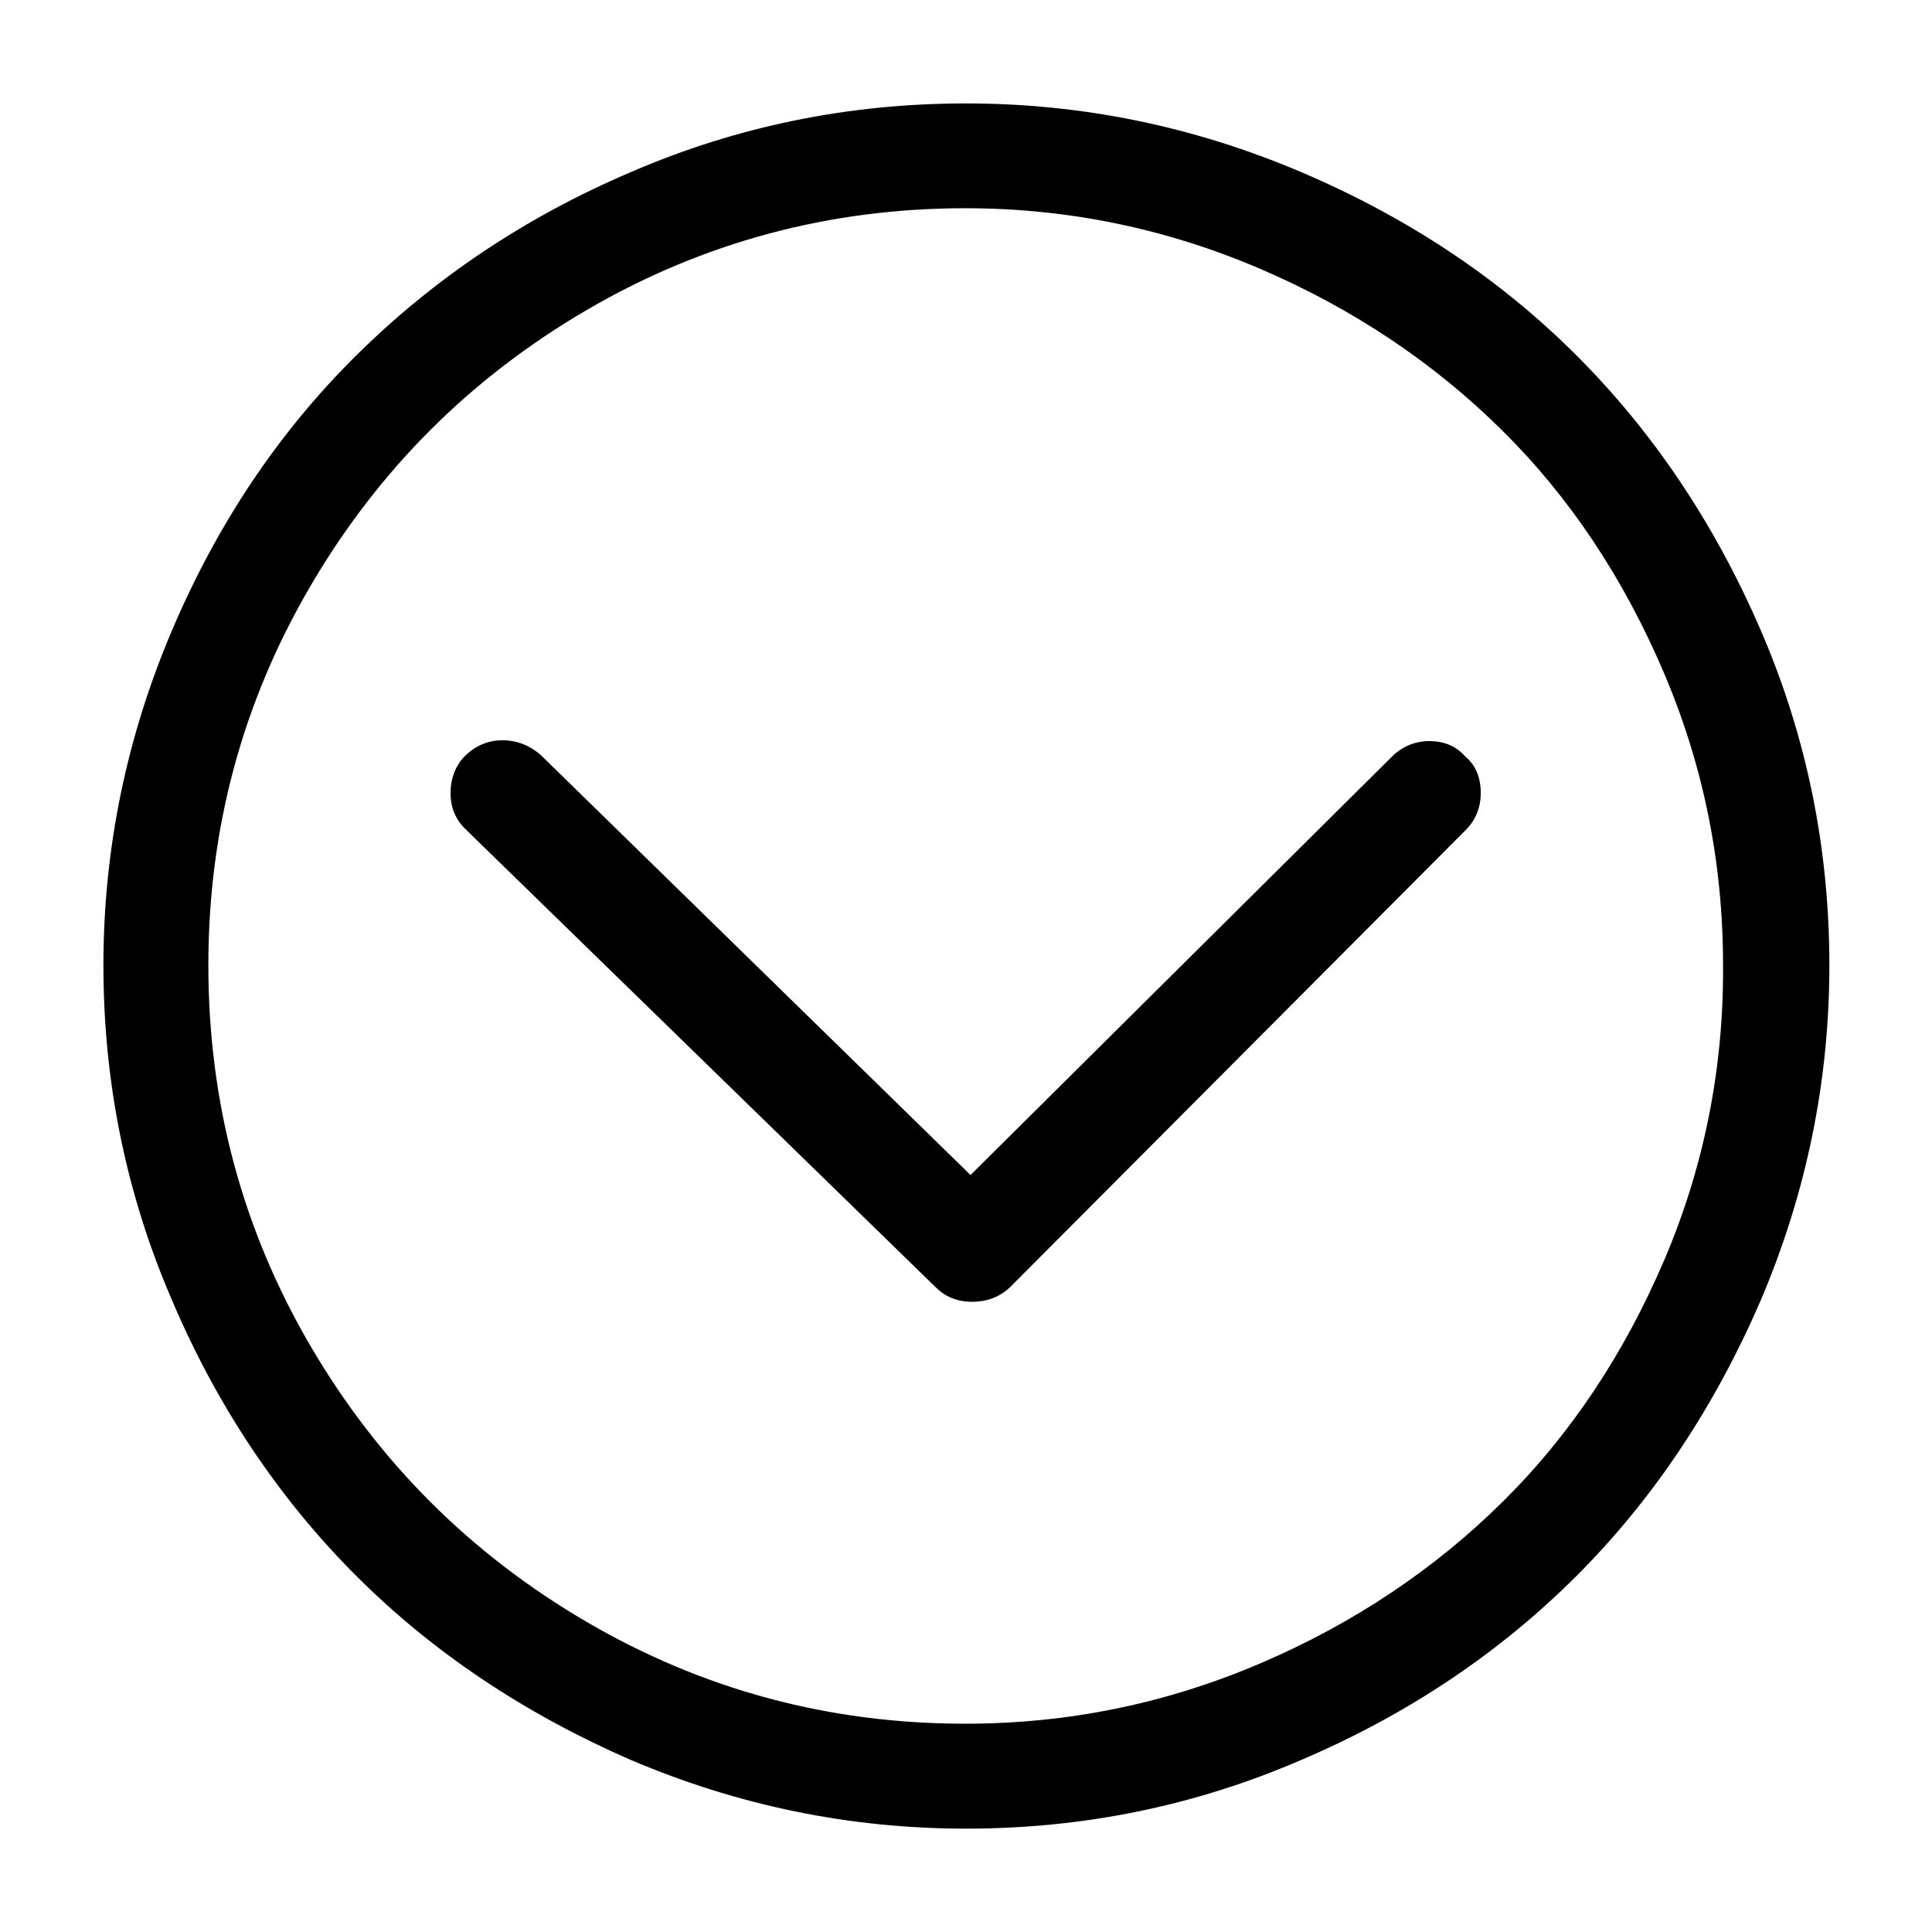 <!-- Generated by IcoMoon.io -->
<svg version="1.1" xmlns="http://www.w3.org/2000/svg" width="32" height="32" viewBox="0 0 32 32">
<path d="M26.113 5.888c-1.275-1.275-2.8-2.288-4.563-3.038s-3.613-1.137-5.55-1.137-3.787 0.375-5.55 1.137c-1.762 0.75-3.275 1.775-4.55 3.038-1.288 1.275-2.3 2.788-3.050 4.55s-1.137 3.613-1.137 5.55 0.375 3.788 1.137 5.55c0.75 1.762 1.775 3.288 3.050 4.563s2.8 2.288 4.55 3.050c1.762 0.75 3.613 1.137 5.55 1.137s3.788-0.375 5.55-1.137c1.762-0.75 3.288-1.775 4.563-3.050s2.288-2.8 3.050-4.563c0.75-1.762 1.137-3.613 1.137-5.55s-0.375-3.787-1.137-5.55c-0.762-1.762-1.775-3.275-3.050-4.55zM27.563 20.875c-0.663 1.55-1.55 2.887-2.675 4s-2.462 2.012-4.012 2.675c-1.55 0.663-3.175 1-4.887 1-2.262 0-4.35-0.563-6.275-1.688s-3.45-2.65-4.575-4.575c-1.125-1.925-1.688-4.025-1.688-6.3 0-2.262 0.563-4.35 1.688-6.275s2.65-3.45 4.575-4.575c1.925-1.125 4.025-1.688 6.275-1.688 1.7 0 3.325 0.337 4.875 1s2.887 1.563 4.012 2.675 2.012 2.45 2.675 4c0.663 1.55 0.988 3.162 0.988 4.863 0.012 1.7-0.313 3.337-0.975 4.887zM24.275 12.537c-0.15-0.175-0.35-0.262-0.6-0.262-0.238 0-0.45 0.088-0.625 0.262l-6.975 6.925-7.125-6.963c-0.175-0.15-0.387-0.238-0.625-0.238s-0.45 0.088-0.625 0.262c-0.15 0.15-0.237 0.363-0.237 0.613s0.088 0.45 0.263 0.613l7.775 7.575c0.15 0.15 0.35 0.238 0.6 0.238 0.238 0 0.45-0.075 0.625-0.238l7.55-7.575c0.163-0.162 0.25-0.375 0.25-0.613 0-0.262-0.087-0.463-0.25-0.6z"></path>
</svg>
